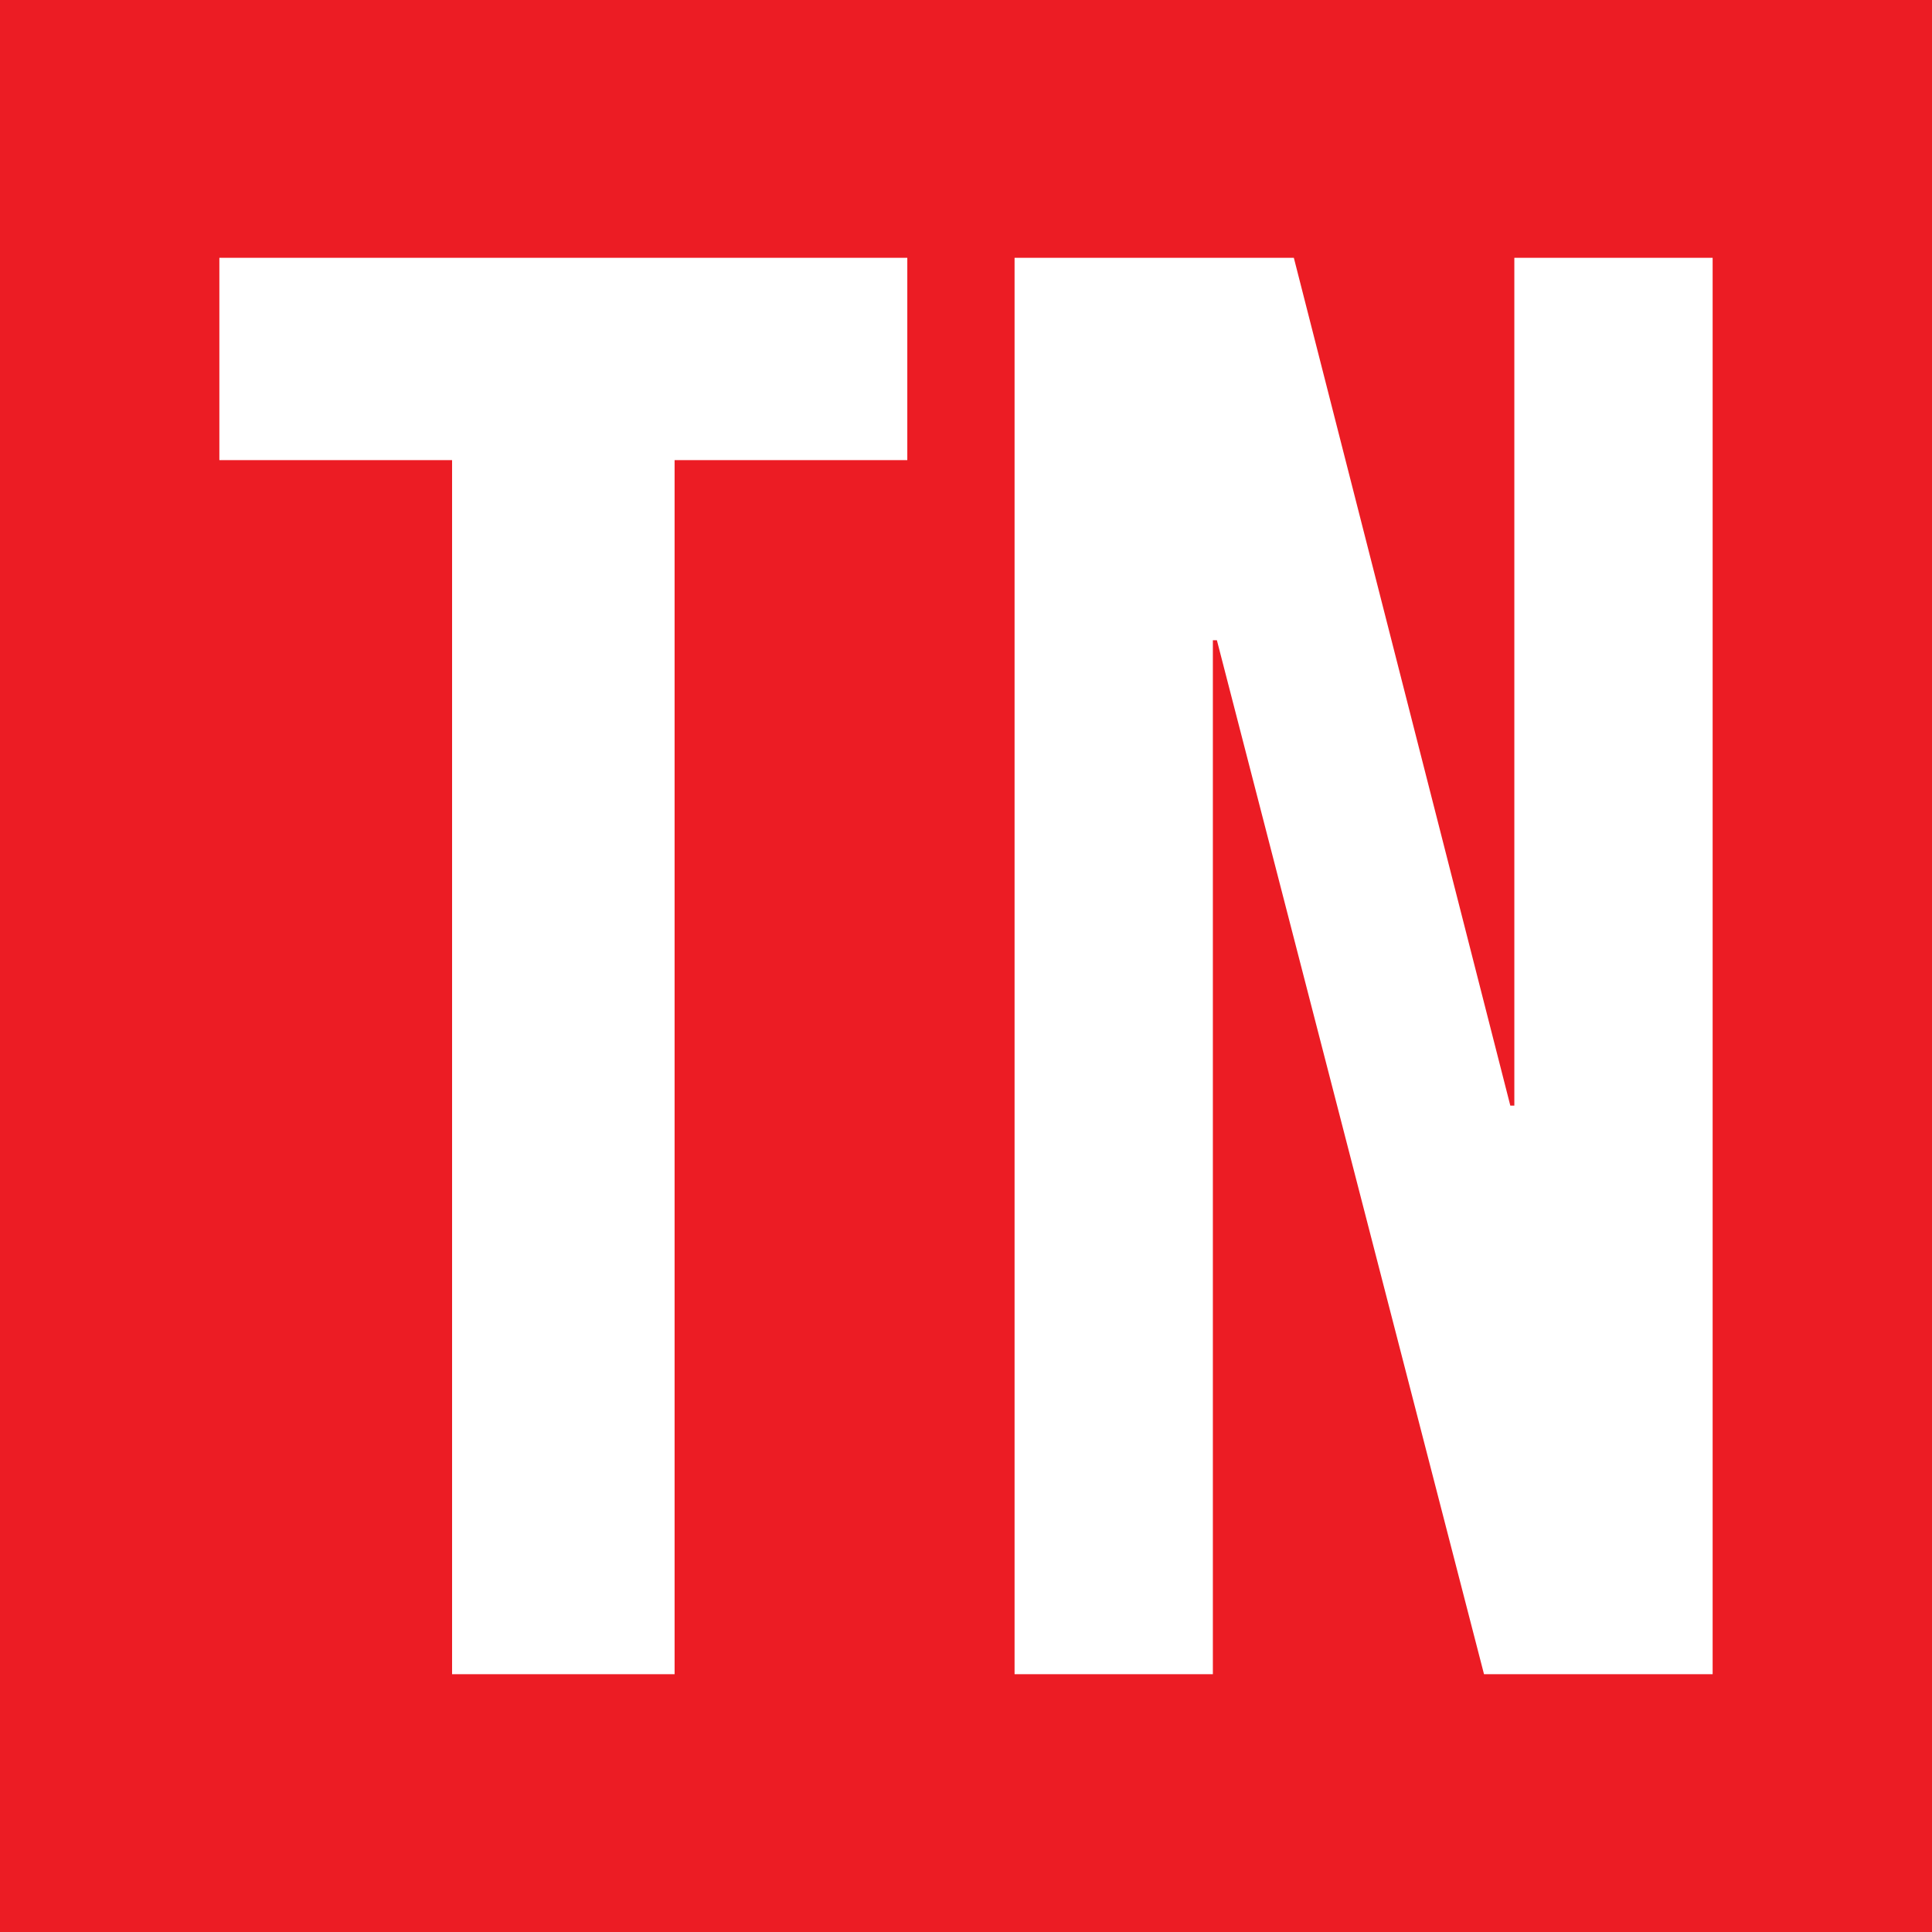 <?xml version="1.0" encoding="utf-8"?>
<!-- Generator: Adobe Illustrator 24.2.1, SVG Export Plug-In . SVG Version: 6.00 Build 0)  -->
<svg version="1.1" id="Layer_1" xmlns="http://www.w3.org/2000/svg" xmlns:xlink="http://www.w3.org/1999/xlink" x="0px" y="0px"
	 viewBox="0 0 288 288" style="enable-background:new 0 0 288 288;" xml:space="preserve">
<style type="text/css">
	.st0{fill:#EC1C24;}
	.st1{fill:#FFFFFF;}
</style>
<rect class="st0" width="288" height="288"/>
<g>
	<path class="st1" d="M67.39,68.59H32.7V38.43h102.55v30.16h-34.69v180.98H67.39V68.59z"/>
	<path class="st1" d="M151.24,38.43h41.63l32.27,126.38h0.6V38.43h29.56v211.14h-34.08L181.4,95.44h-0.6v154.13h-29.56V38.43z"/>
</g>
</svg>
